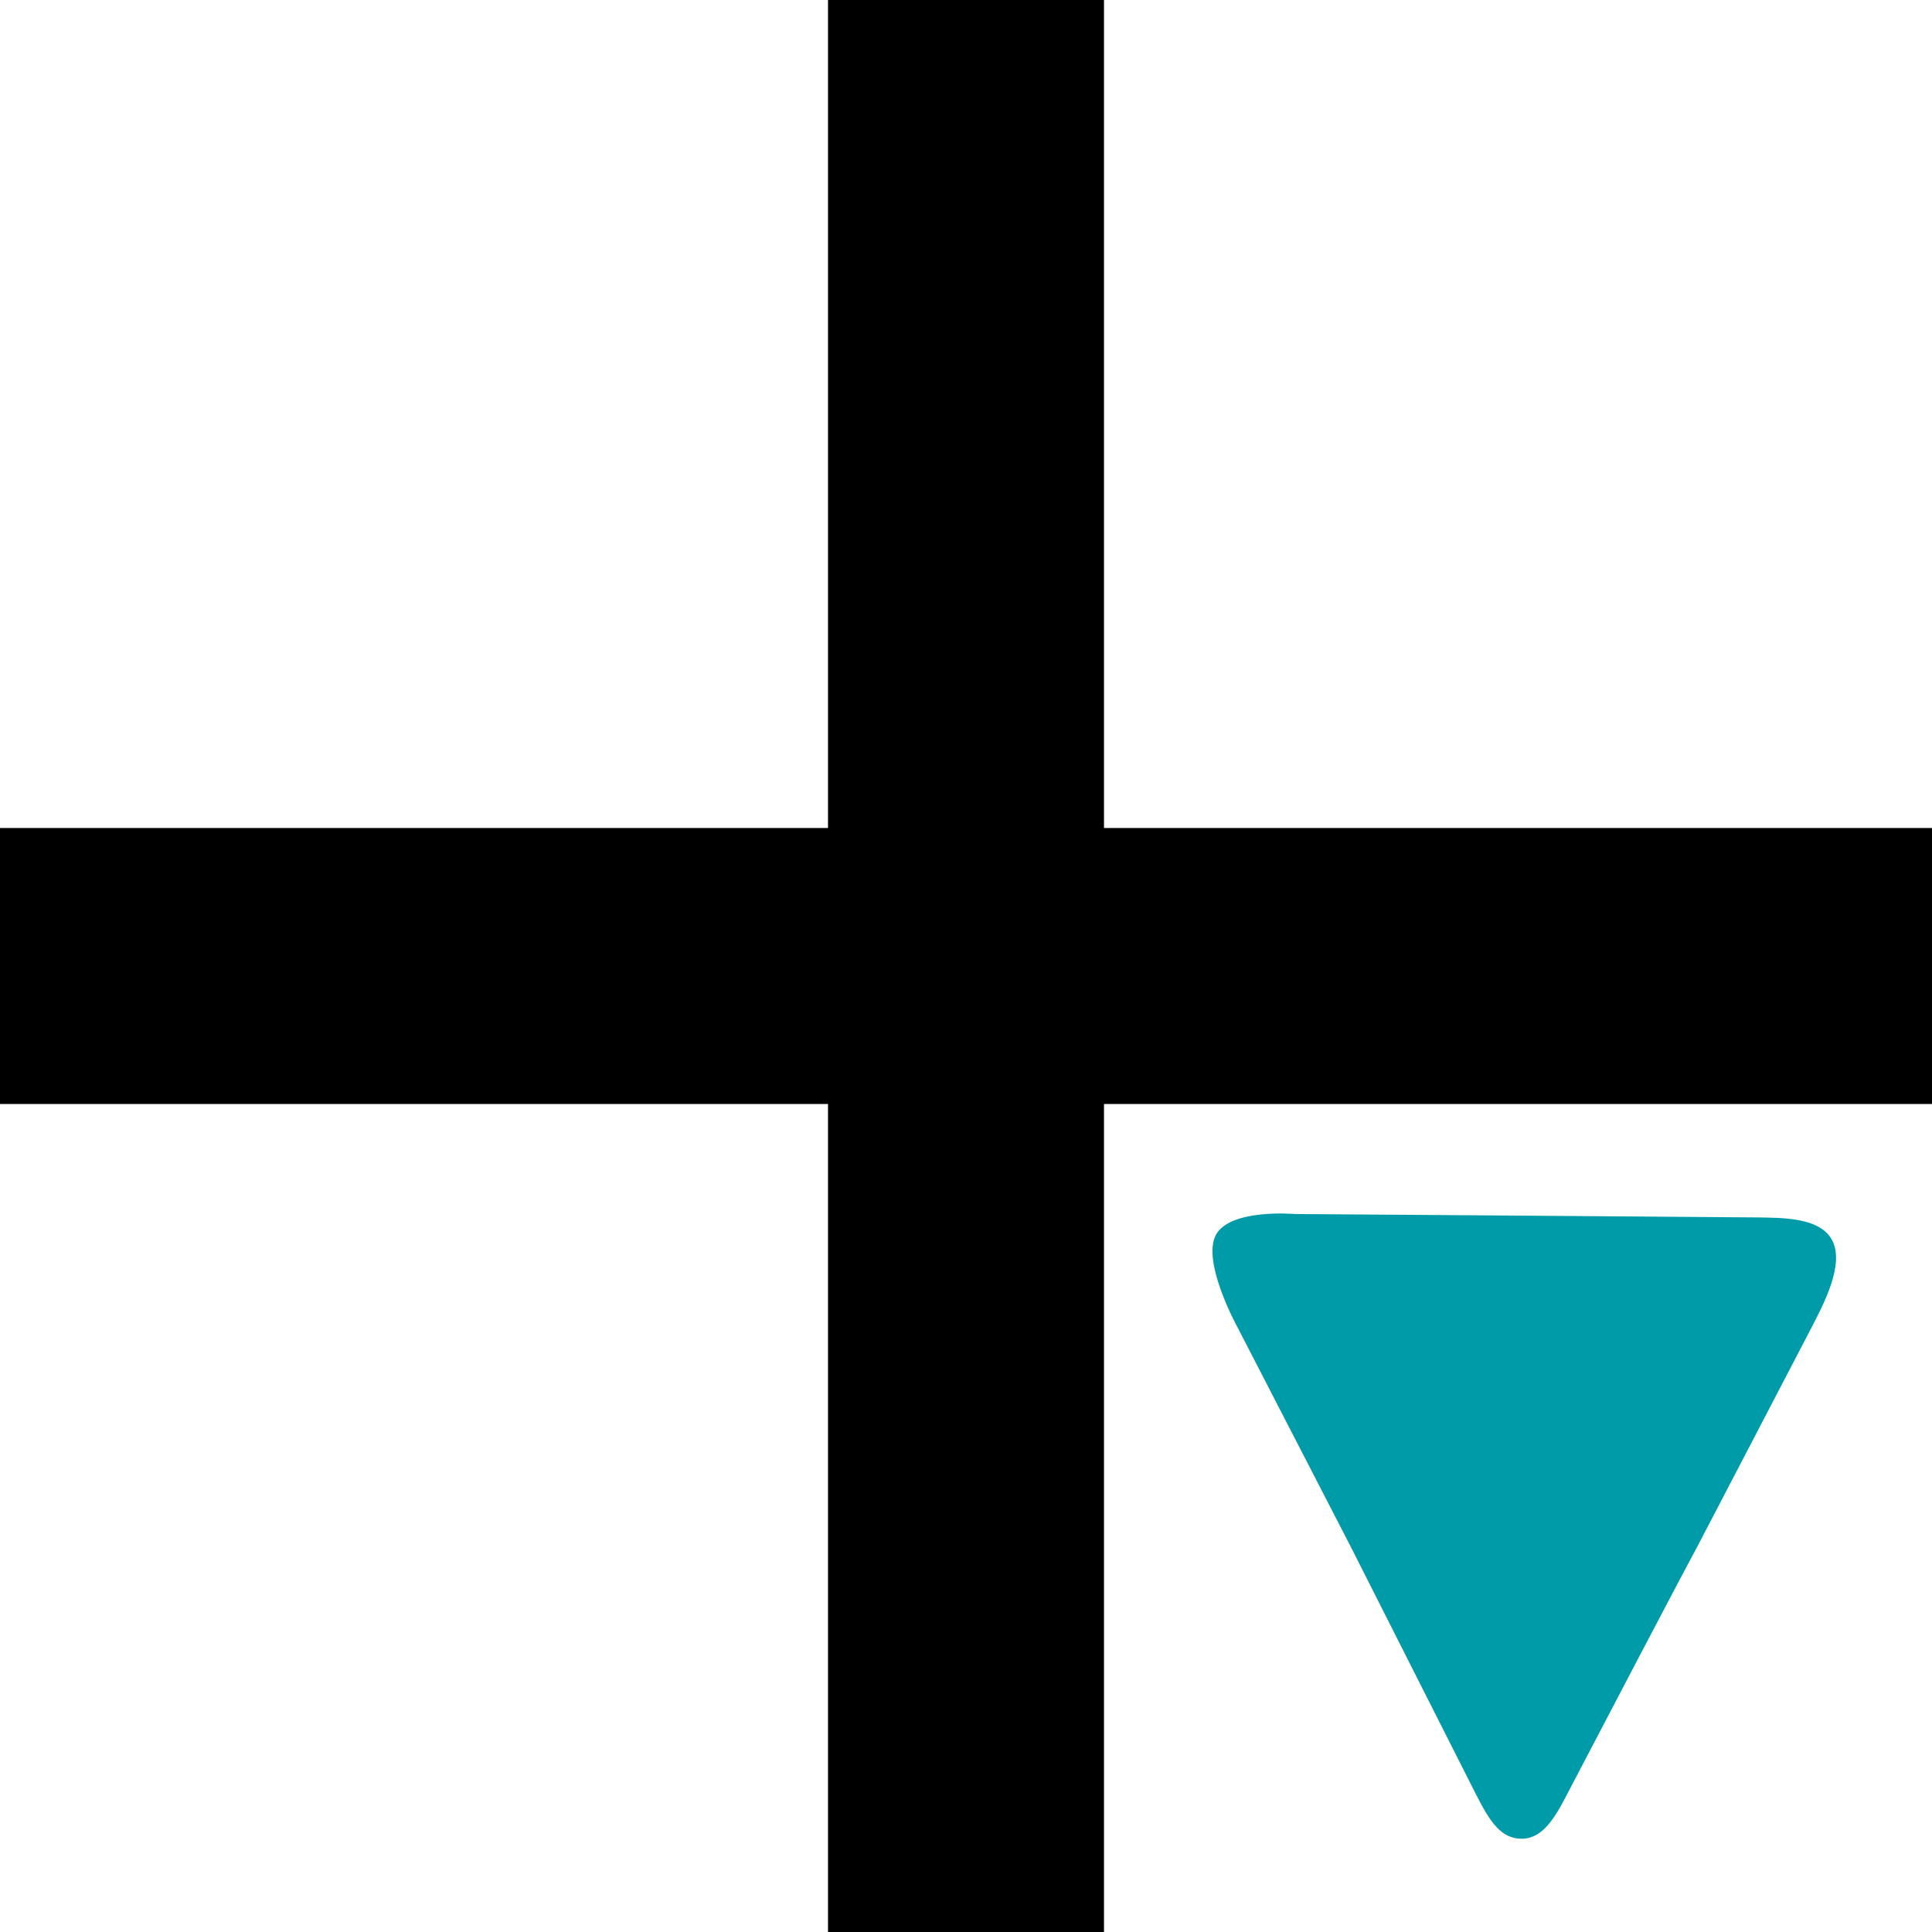 <svg xmlns="http://www.w3.org/2000/svg" viewBox="0 0 40 40">
	<path fill-rule="evenodd" d="M40 22.857H22.857V40h-5.714V22.857H0v-5.714h17.143V0h5.714v17.143H40"/>
	<path d="M25.17 25.575c-.287.556.437 1.878.437 1.878l2.367 4.587 2.584 5.109c.296.586.523.91.932.92.382.008.635-.309.904-.823 2.694-5.152 2.709-5.152 2.709-5.152l2.385-4.574c.27-.518.698-1.331.452-1.827-.241-.49-1.018-.482-1.628-.488l-4.736-.036-4.767-.034s-1.351-.119-1.64.44z" fill="#009ba9"/>
</svg>
